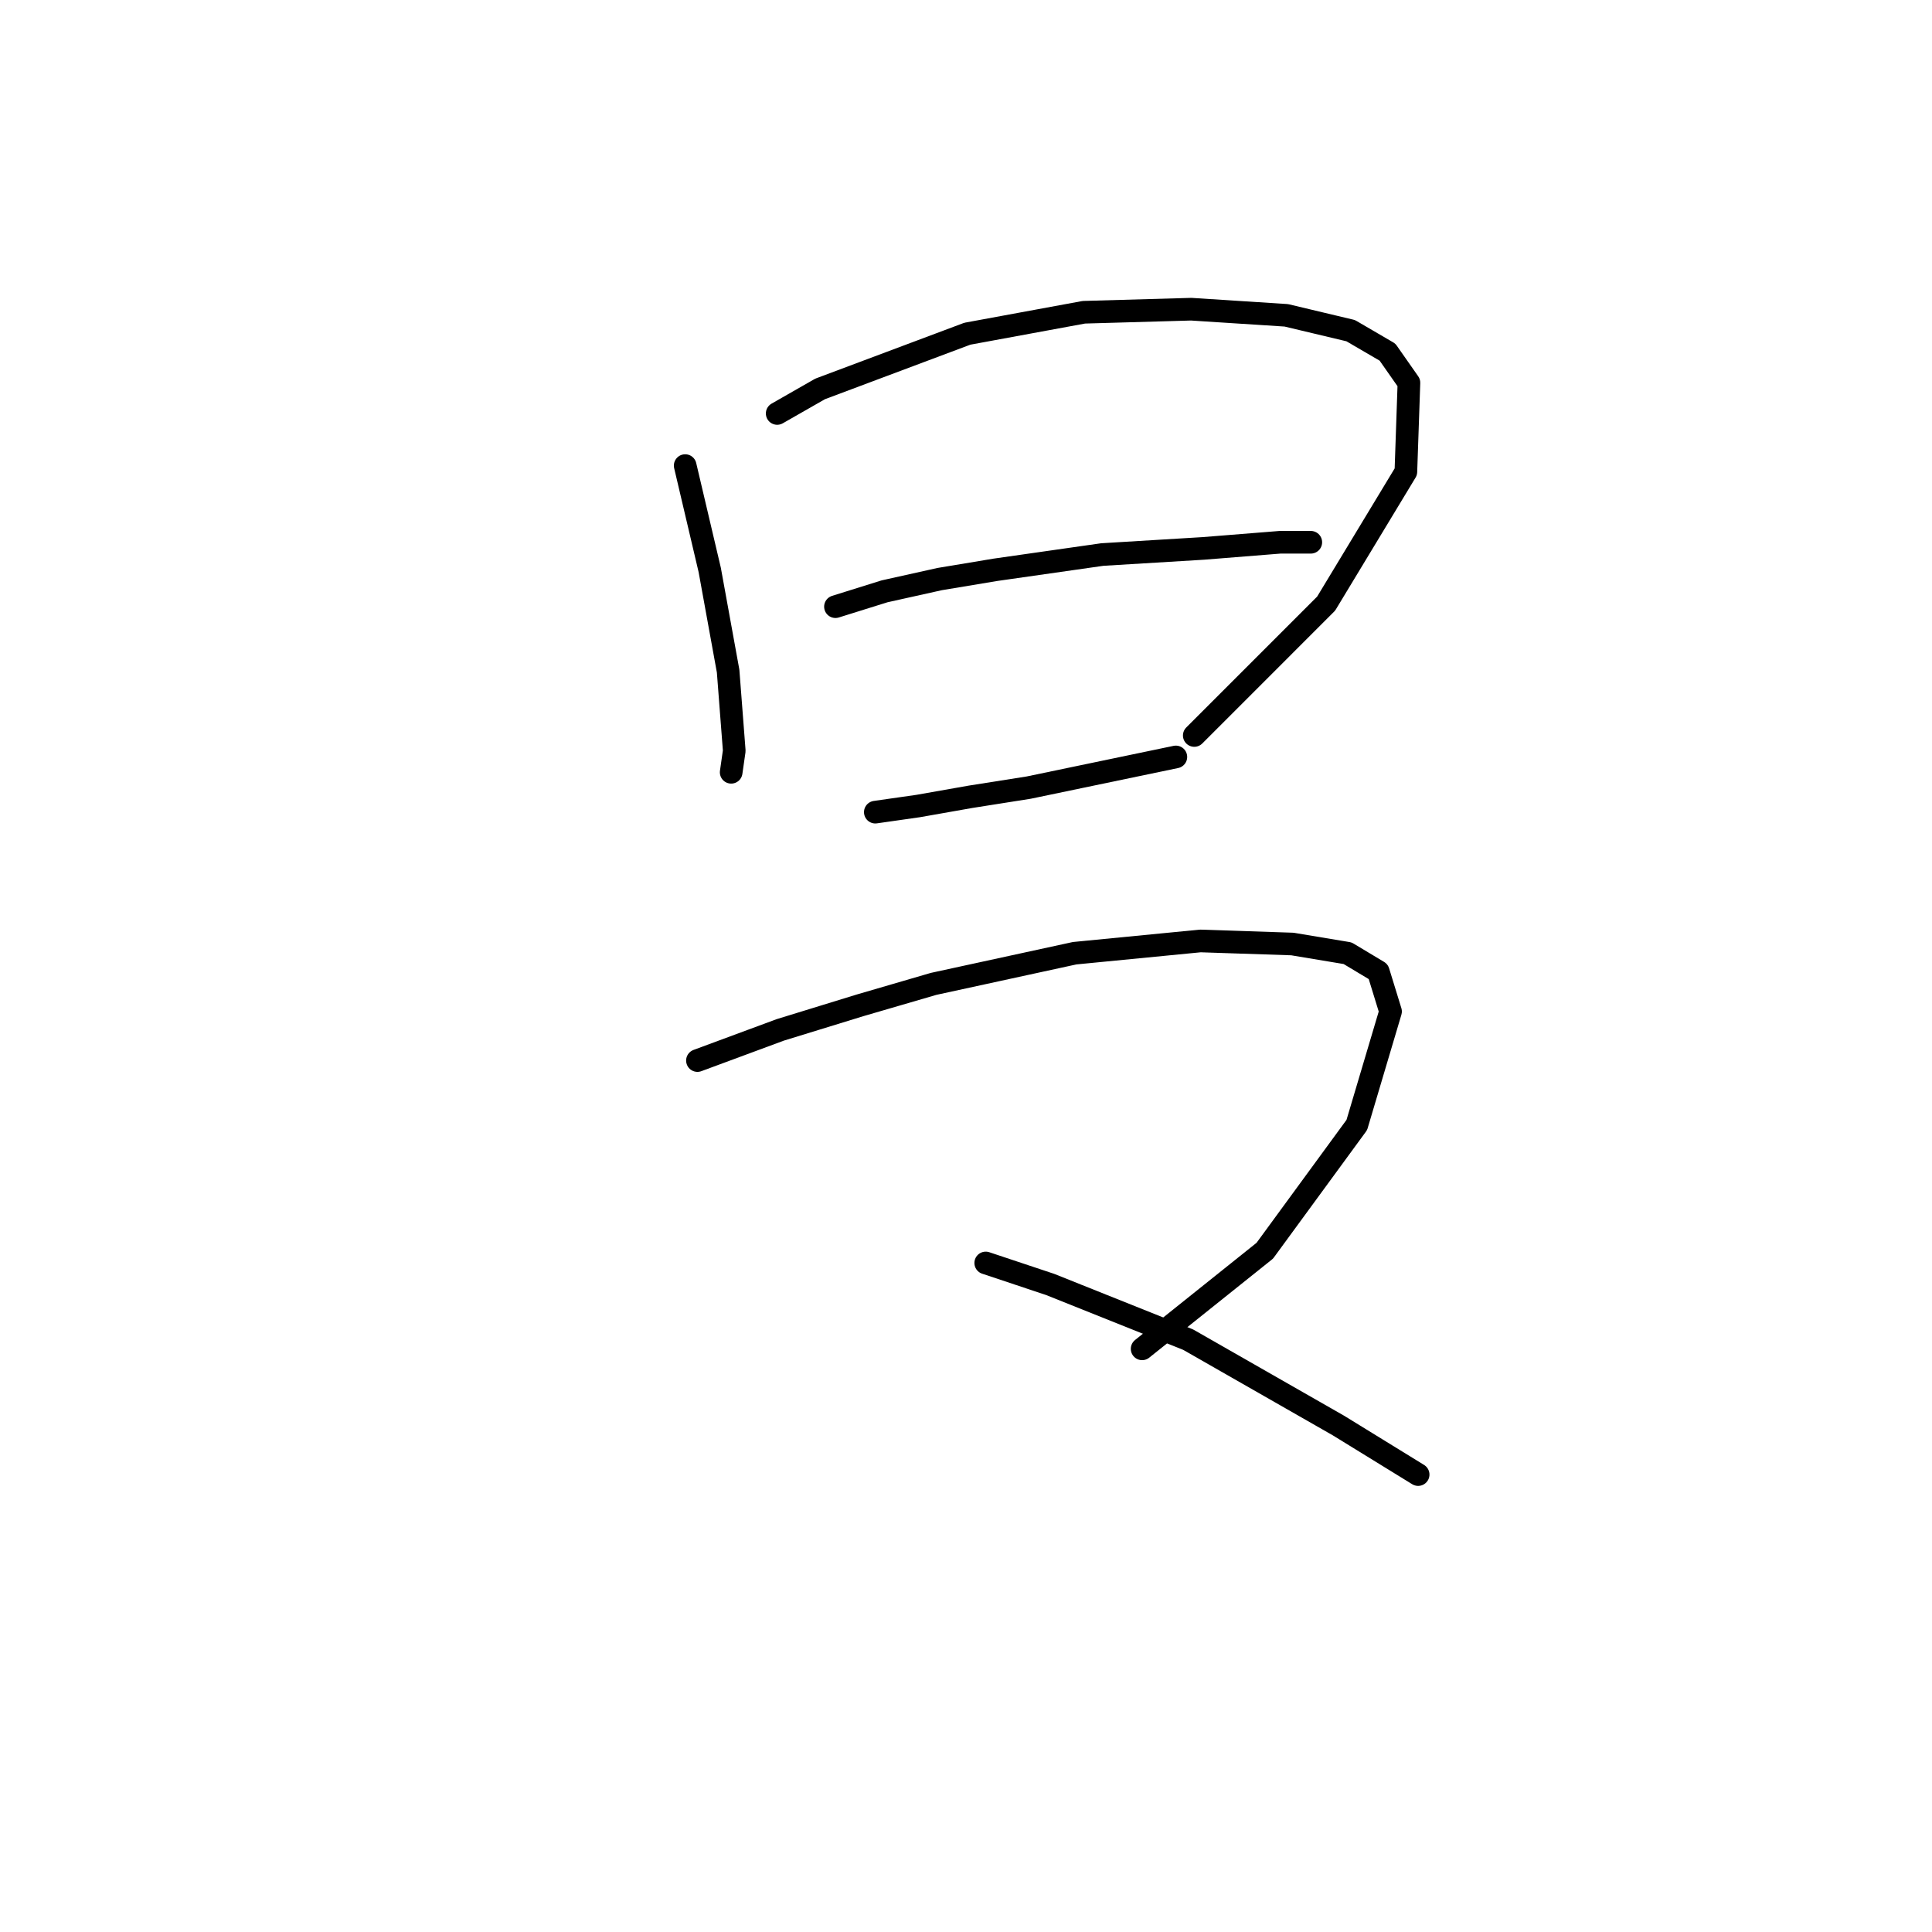 <?xml version="1.0" standalone="no"?>
    <svg width="256" height="256" xmlns="http://www.w3.org/2000/svg" version="1.1">
    <polyline stroke="black" stroke-width="3" stroke-linecap="round" fill="transparent" stroke-linejoin="round" points="90.79 61.694 92.415 68.603 94.041 75.511 96.479 88.921 97.292 99.486 96.885 102.331 96.885 102.331 " />
        <polyline stroke="black" stroke-width="3" stroke-linecap="round" fill="transparent" stroke-linejoin="round" points="102.981 54.786 108.67 51.535 128.175 44.221 143.617 41.376 157.84 40.97 170.438 41.782 178.971 43.814 183.848 46.659 186.692 50.722 186.286 62.507 175.72 79.981 158.247 97.455 158.247 97.455 " />
        <polyline stroke="black" stroke-width="3" stroke-linecap="round" fill="transparent" stroke-linejoin="round" points="110.702 80.387 117.204 78.355 124.518 76.73 131.833 75.511 146.056 73.479 159.466 72.666 169.625 71.853 173.688 71.853 173.688 71.853 " />
        <polyline stroke="black" stroke-width="3" stroke-linecap="round" fill="transparent" stroke-linejoin="round" points="115.984 107.614 121.674 106.801 128.582 105.582 136.303 104.363 155.808 100.299 155.808 100.299 " />
        <polyline stroke="black" stroke-width="3" stroke-linecap="round" fill="transparent" stroke-linejoin="round" points="92.415 140.529 103.387 136.466 113.953 133.215 123.705 130.37 142.398 126.306 159.059 124.681 171.25 125.087 178.565 126.306 182.629 128.745 184.254 134.027 179.784 149.063 167.593 165.724 151.338 178.728 151.338 178.728 " />
        <polyline stroke="black" stroke-width="3" stroke-linecap="round" fill="transparent" stroke-linejoin="round" points="130.614 167.349 139.147 170.194 157.434 177.509 177.346 188.887 187.911 195.389 187.911 195.389 " />
        </svg>